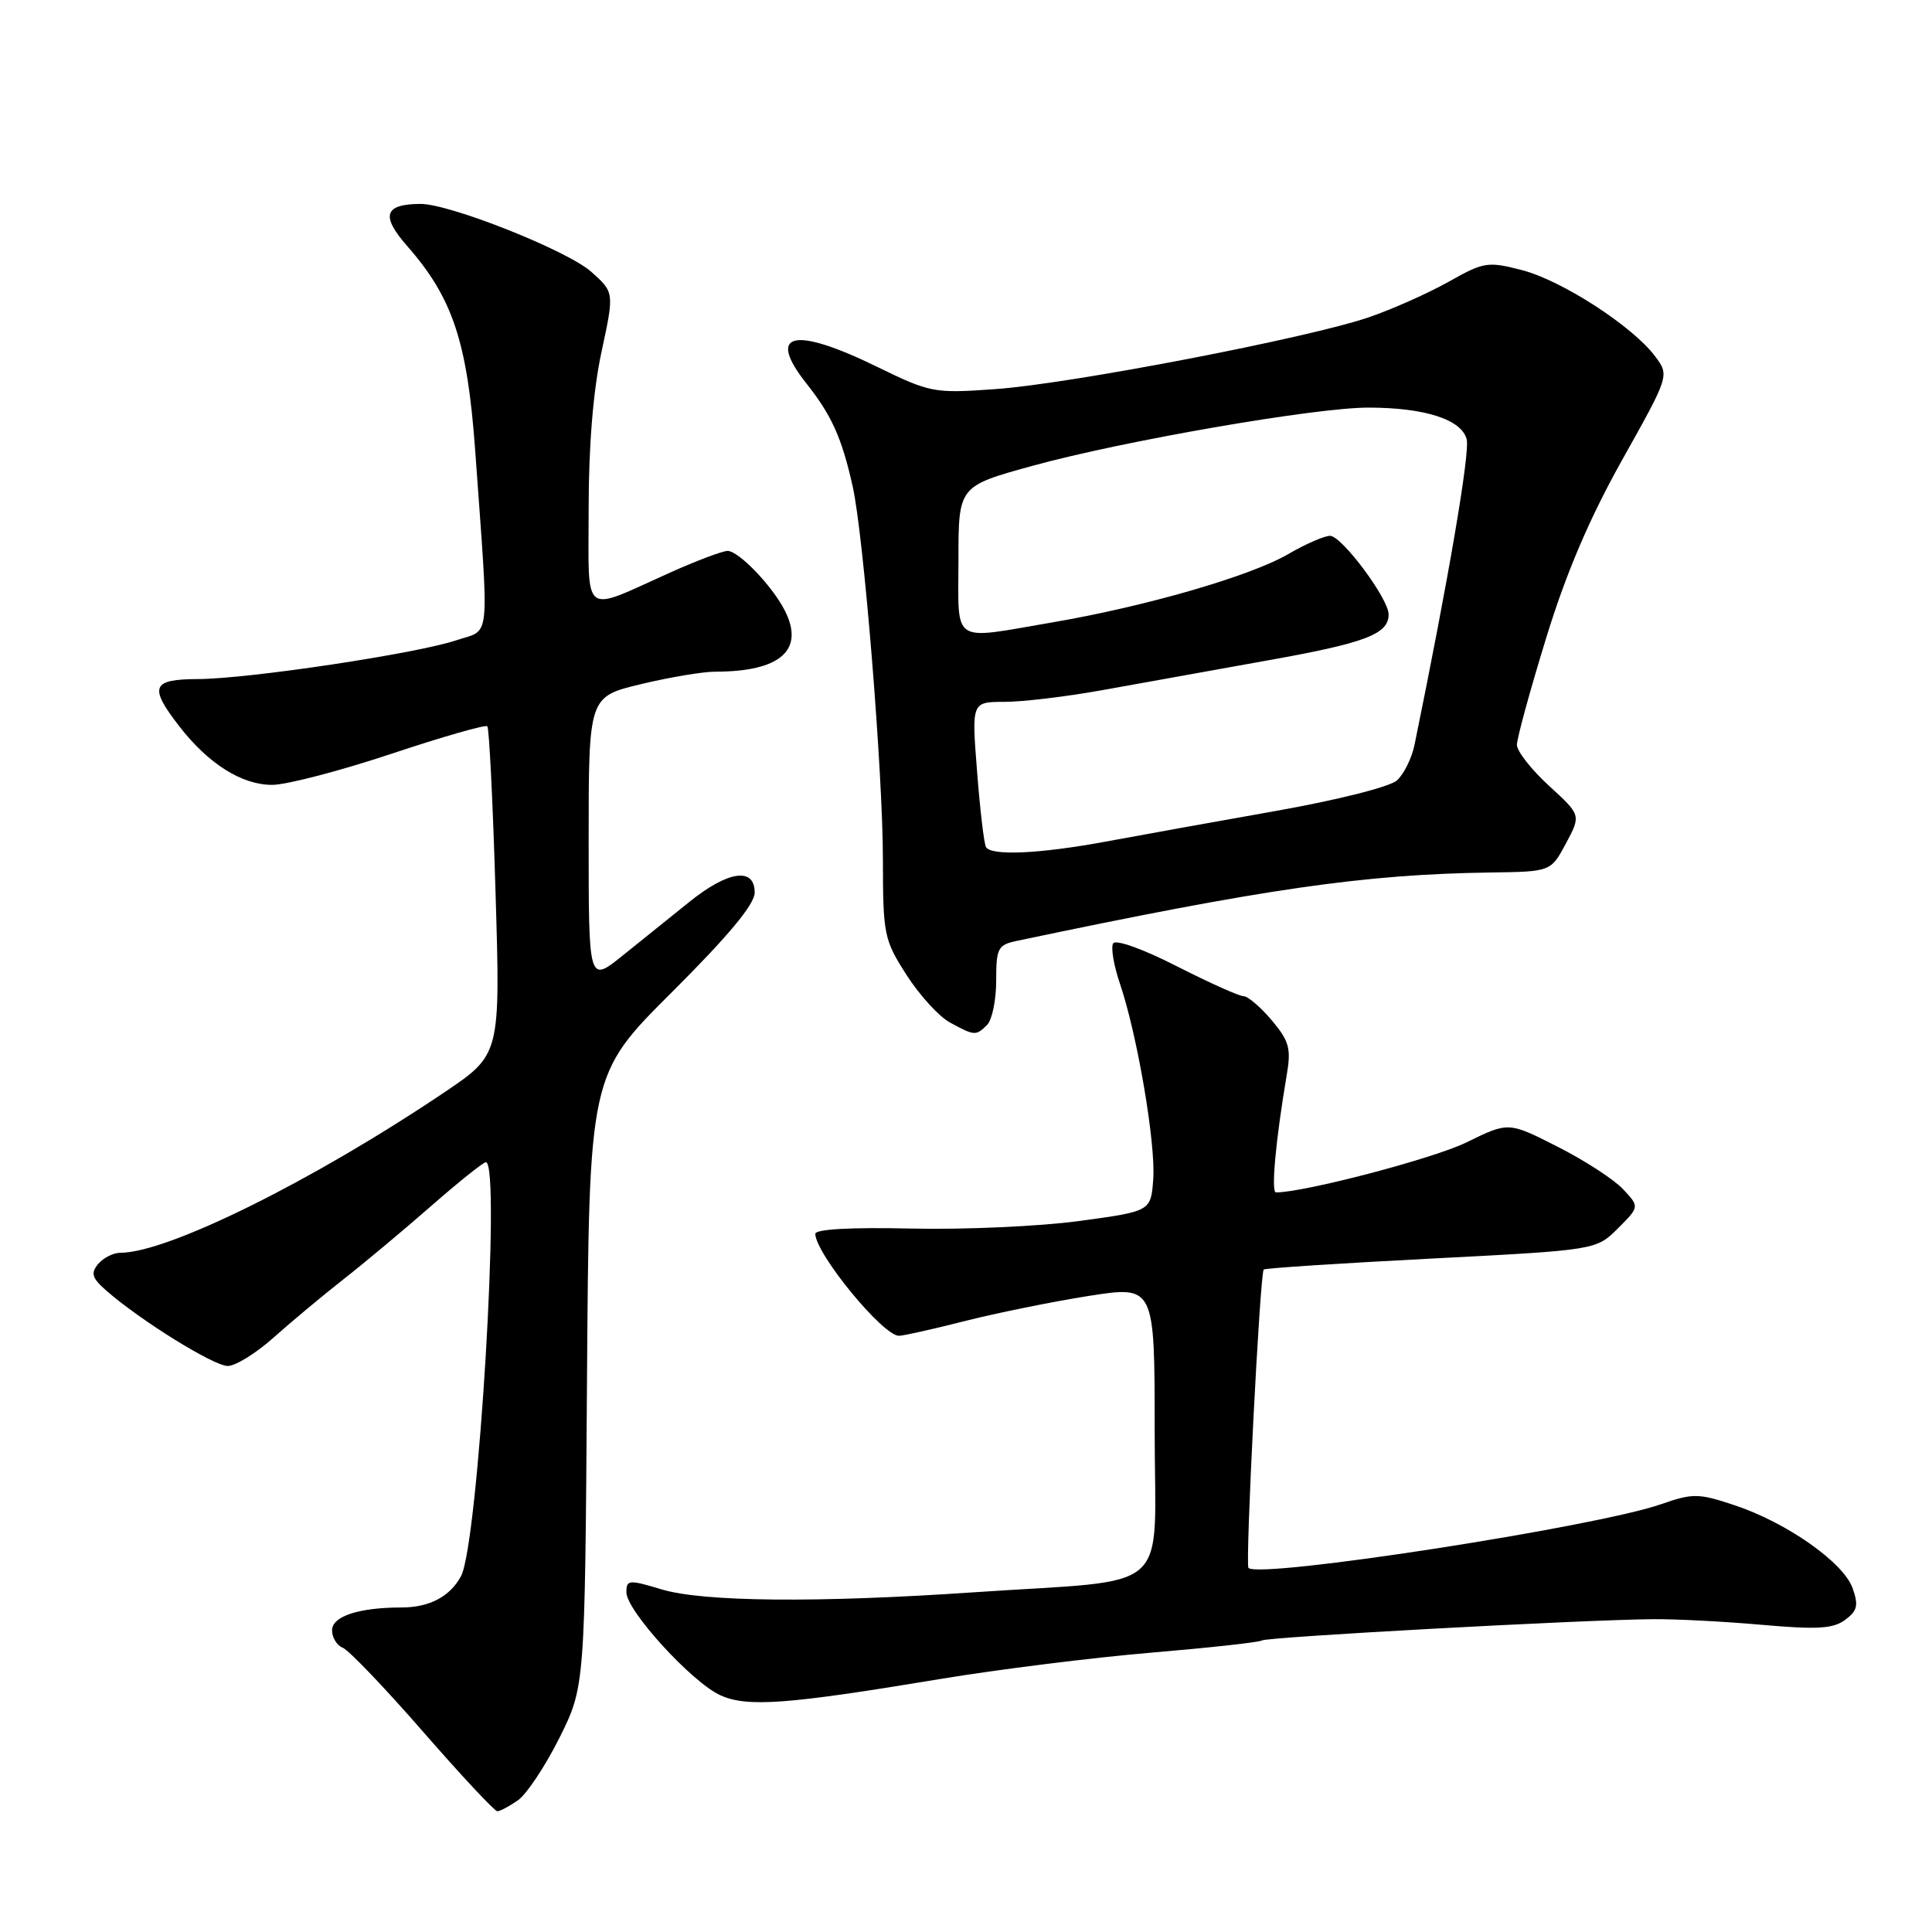<?xml version="1.0" encoding="UTF-8" standalone="no"?>
<!DOCTYPE svg PUBLIC "-//W3C//DTD SVG 1.1//EN" "http://www.w3.org/Graphics/SVG/1.1/DTD/svg11.dtd" >
<svg xmlns="http://www.w3.org/2000/svg" xmlns:xlink="http://www.w3.org/1999/xlink" version="1.1" viewBox="0 0 256 256">
 <g >
 <path fill="currentColor"
d=" M 68.64 238.54 C 69.79 237.73 72.25 234.02 74.12 230.29 C 77.50 223.50 77.50 223.50 77.78 182.95 C 78.06 142.40 78.06 142.40 89.03 131.47 C 96.55 123.97 100.00 119.82 100.00 118.27 C 100.00 114.87 96.49 115.37 91.35 119.50 C 88.96 121.42 84.97 124.63 82.50 126.62 C 78.00 130.24 78.00 130.24 78.00 111.28 C 78.00 92.33 78.00 92.33 84.89 90.66 C 88.68 89.75 93.13 89.00 94.77 89.00 C 103.44 89.00 106.68 86.12 103.96 80.84 C 102.28 77.58 97.87 73.00 96.41 73.00 C 95.74 73.00 92.31 74.29 88.79 75.87 C 76.93 81.19 78.00 82.04 78.00 67.34 C 78.00 59.07 78.60 51.75 79.70 46.64 C 81.40 38.74 81.40 38.74 78.35 36.02 C 75.20 33.20 59.56 26.99 55.70 27.02 C 50.90 27.05 50.43 28.58 53.97 32.62 C 59.98 39.46 61.92 45.31 62.96 59.62 C 64.83 85.69 65.07 83.29 60.50 84.83 C 55.26 86.60 32.95 89.95 26.25 89.98 C 20.09 90.00 19.70 90.99 23.75 96.23 C 27.60 101.20 32.03 104.00 36.06 104.00 C 37.95 104.00 45.04 102.15 51.81 99.90 C 58.58 97.64 64.33 95.99 64.57 96.24 C 64.82 96.48 65.31 106.37 65.66 118.21 C 66.31 139.73 66.31 139.73 58.91 144.72 C 41.50 156.45 22.22 166.00 15.95 166.00 C 15.01 166.00 13.69 166.67 13.00 167.49 C 11.99 168.72 12.19 169.36 14.13 171.05 C 18.69 175.03 28.33 181.00 30.18 181.00 C 31.20 181.00 33.95 179.30 36.27 177.22 C 38.60 175.14 42.75 171.68 45.50 169.52 C 48.25 167.37 53.49 162.99 57.13 159.80 C 60.78 156.61 64.04 154.00 64.38 154.00 C 66.41 154.00 63.37 204.57 61.09 208.84 C 59.63 211.56 56.89 213.00 53.19 213.00 C 47.55 213.00 44.00 214.17 44.00 216.02 C 44.00 216.99 44.64 218.03 45.41 218.33 C 46.19 218.63 50.97 223.62 56.04 229.44 C 61.10 235.25 65.54 240.00 65.90 240.00 C 66.26 240.00 67.49 239.34 68.64 238.54 Z  M 124.50 222.49 C 132.20 221.21 144.80 219.64 152.49 218.99 C 160.19 218.34 166.81 217.62 167.21 217.37 C 167.97 216.90 209.64 214.63 219.00 214.55 C 222.03 214.52 228.55 214.86 233.50 215.30 C 240.74 215.94 242.89 215.82 244.48 214.65 C 246.11 213.45 246.29 212.72 245.48 210.44 C 244.27 207.03 236.74 201.74 229.84 199.45 C 225.05 197.85 224.32 197.85 220.08 199.32 C 211.46 202.33 166.88 209.22 165.43 207.76 C 164.98 207.32 166.95 168.72 167.45 168.22 C 167.62 168.04 177.61 167.39 189.63 166.77 C 211.50 165.64 211.50 165.64 214.38 162.77 C 217.25 159.90 217.25 159.90 215.06 157.57 C 213.86 156.28 209.95 153.75 206.38 151.94 C 199.88 148.64 199.88 148.64 194.32 151.37 C 189.96 153.51 172.85 158.00 169.07 158.00 C 168.40 158.00 169.04 151.03 170.50 142.44 C 171.10 138.94 170.83 137.95 168.51 135.19 C 167.03 133.44 165.35 132.00 164.78 132.00 C 164.20 132.00 160.21 130.21 155.91 128.02 C 151.51 125.77 147.84 124.45 147.50 125.00 C 147.17 125.53 147.58 127.93 148.40 130.35 C 150.70 137.13 153.15 151.51 152.81 156.24 C 152.50 160.50 152.50 160.50 143.00 161.79 C 137.78 162.50 127.76 162.95 120.75 162.79 C 112.70 162.61 108.01 162.87 108.03 163.50 C 108.13 166.22 116.99 177.00 119.12 177.00 C 119.70 177.00 123.62 176.12 127.83 175.05 C 132.05 173.98 139.44 172.48 144.25 171.72 C 153.00 170.35 153.00 170.35 153.00 189.58 C 153.00 211.68 155.81 209.17 129.00 210.99 C 108.31 212.40 93.17 212.26 87.66 210.60 C 83.32 209.29 83.00 209.32 83.00 210.99 C 83.00 213.42 91.71 222.95 95.47 224.64 C 99.04 226.24 104.29 225.85 124.50 222.49 Z  M 130.80 135.80 C 131.46 135.14 132.00 132.50 132.00 129.93 C 132.00 125.63 132.22 125.20 134.75 124.67 C 167.58 117.75 180.75 115.85 197.50 115.61 C 205.49 115.50 205.49 115.50 207.50 111.75 C 209.50 108.01 209.50 108.01 205.25 104.12 C 202.91 101.98 201.00 99.54 201.00 98.69 C 201.00 97.84 202.73 91.51 204.85 84.62 C 207.52 75.91 210.60 68.71 214.95 60.93 C 221.21 49.76 221.21 49.76 219.31 47.21 C 216.34 43.24 206.99 37.18 201.70 35.80 C 197.14 34.62 196.63 34.70 191.96 37.33 C 189.25 38.85 184.50 40.97 181.41 42.03 C 173.42 44.78 141.84 50.86 131.88 51.56 C 123.75 52.14 123.28 52.05 116.17 48.58 C 105.08 43.17 101.50 44.06 106.90 50.87 C 110.21 55.06 111.55 58.04 112.98 64.43 C 114.44 70.92 116.99 102.37 116.99 113.91 C 117.00 123.87 117.14 124.54 120.13 129.20 C 121.85 131.88 124.43 134.71 125.88 135.49 C 129.13 137.26 129.32 137.28 130.80 135.80 Z  M 130.65 112.25 C 130.40 111.84 129.86 107.34 129.47 102.25 C 128.74 93.00 128.74 93.00 133.12 93.00 C 135.53 93.00 141.32 92.30 146.00 91.46 C 150.68 90.61 160.48 88.85 167.79 87.54 C 180.93 85.20 184.00 84.04 184.00 81.41 C 184.00 79.33 177.79 71.00 176.24 71.00 C 175.48 71.00 172.98 72.09 170.68 73.43 C 165.65 76.35 151.82 80.35 139.50 82.46 C 125.86 84.79 127.00 85.54 127.00 74.21 C 127.00 64.43 127.00 64.43 136.75 61.74 C 148.75 58.43 174.30 54.00 181.31 54.01 C 188.78 54.01 193.66 55.58 194.34 58.20 C 194.80 59.95 191.95 76.66 187.43 98.70 C 187.07 100.46 186.02 102.58 185.10 103.41 C 184.16 104.26 177.17 106.02 168.97 107.47 C 161.01 108.88 150.90 110.70 146.50 111.52 C 137.79 113.13 131.38 113.43 130.65 112.25 Z "/>
</g>
</svg>